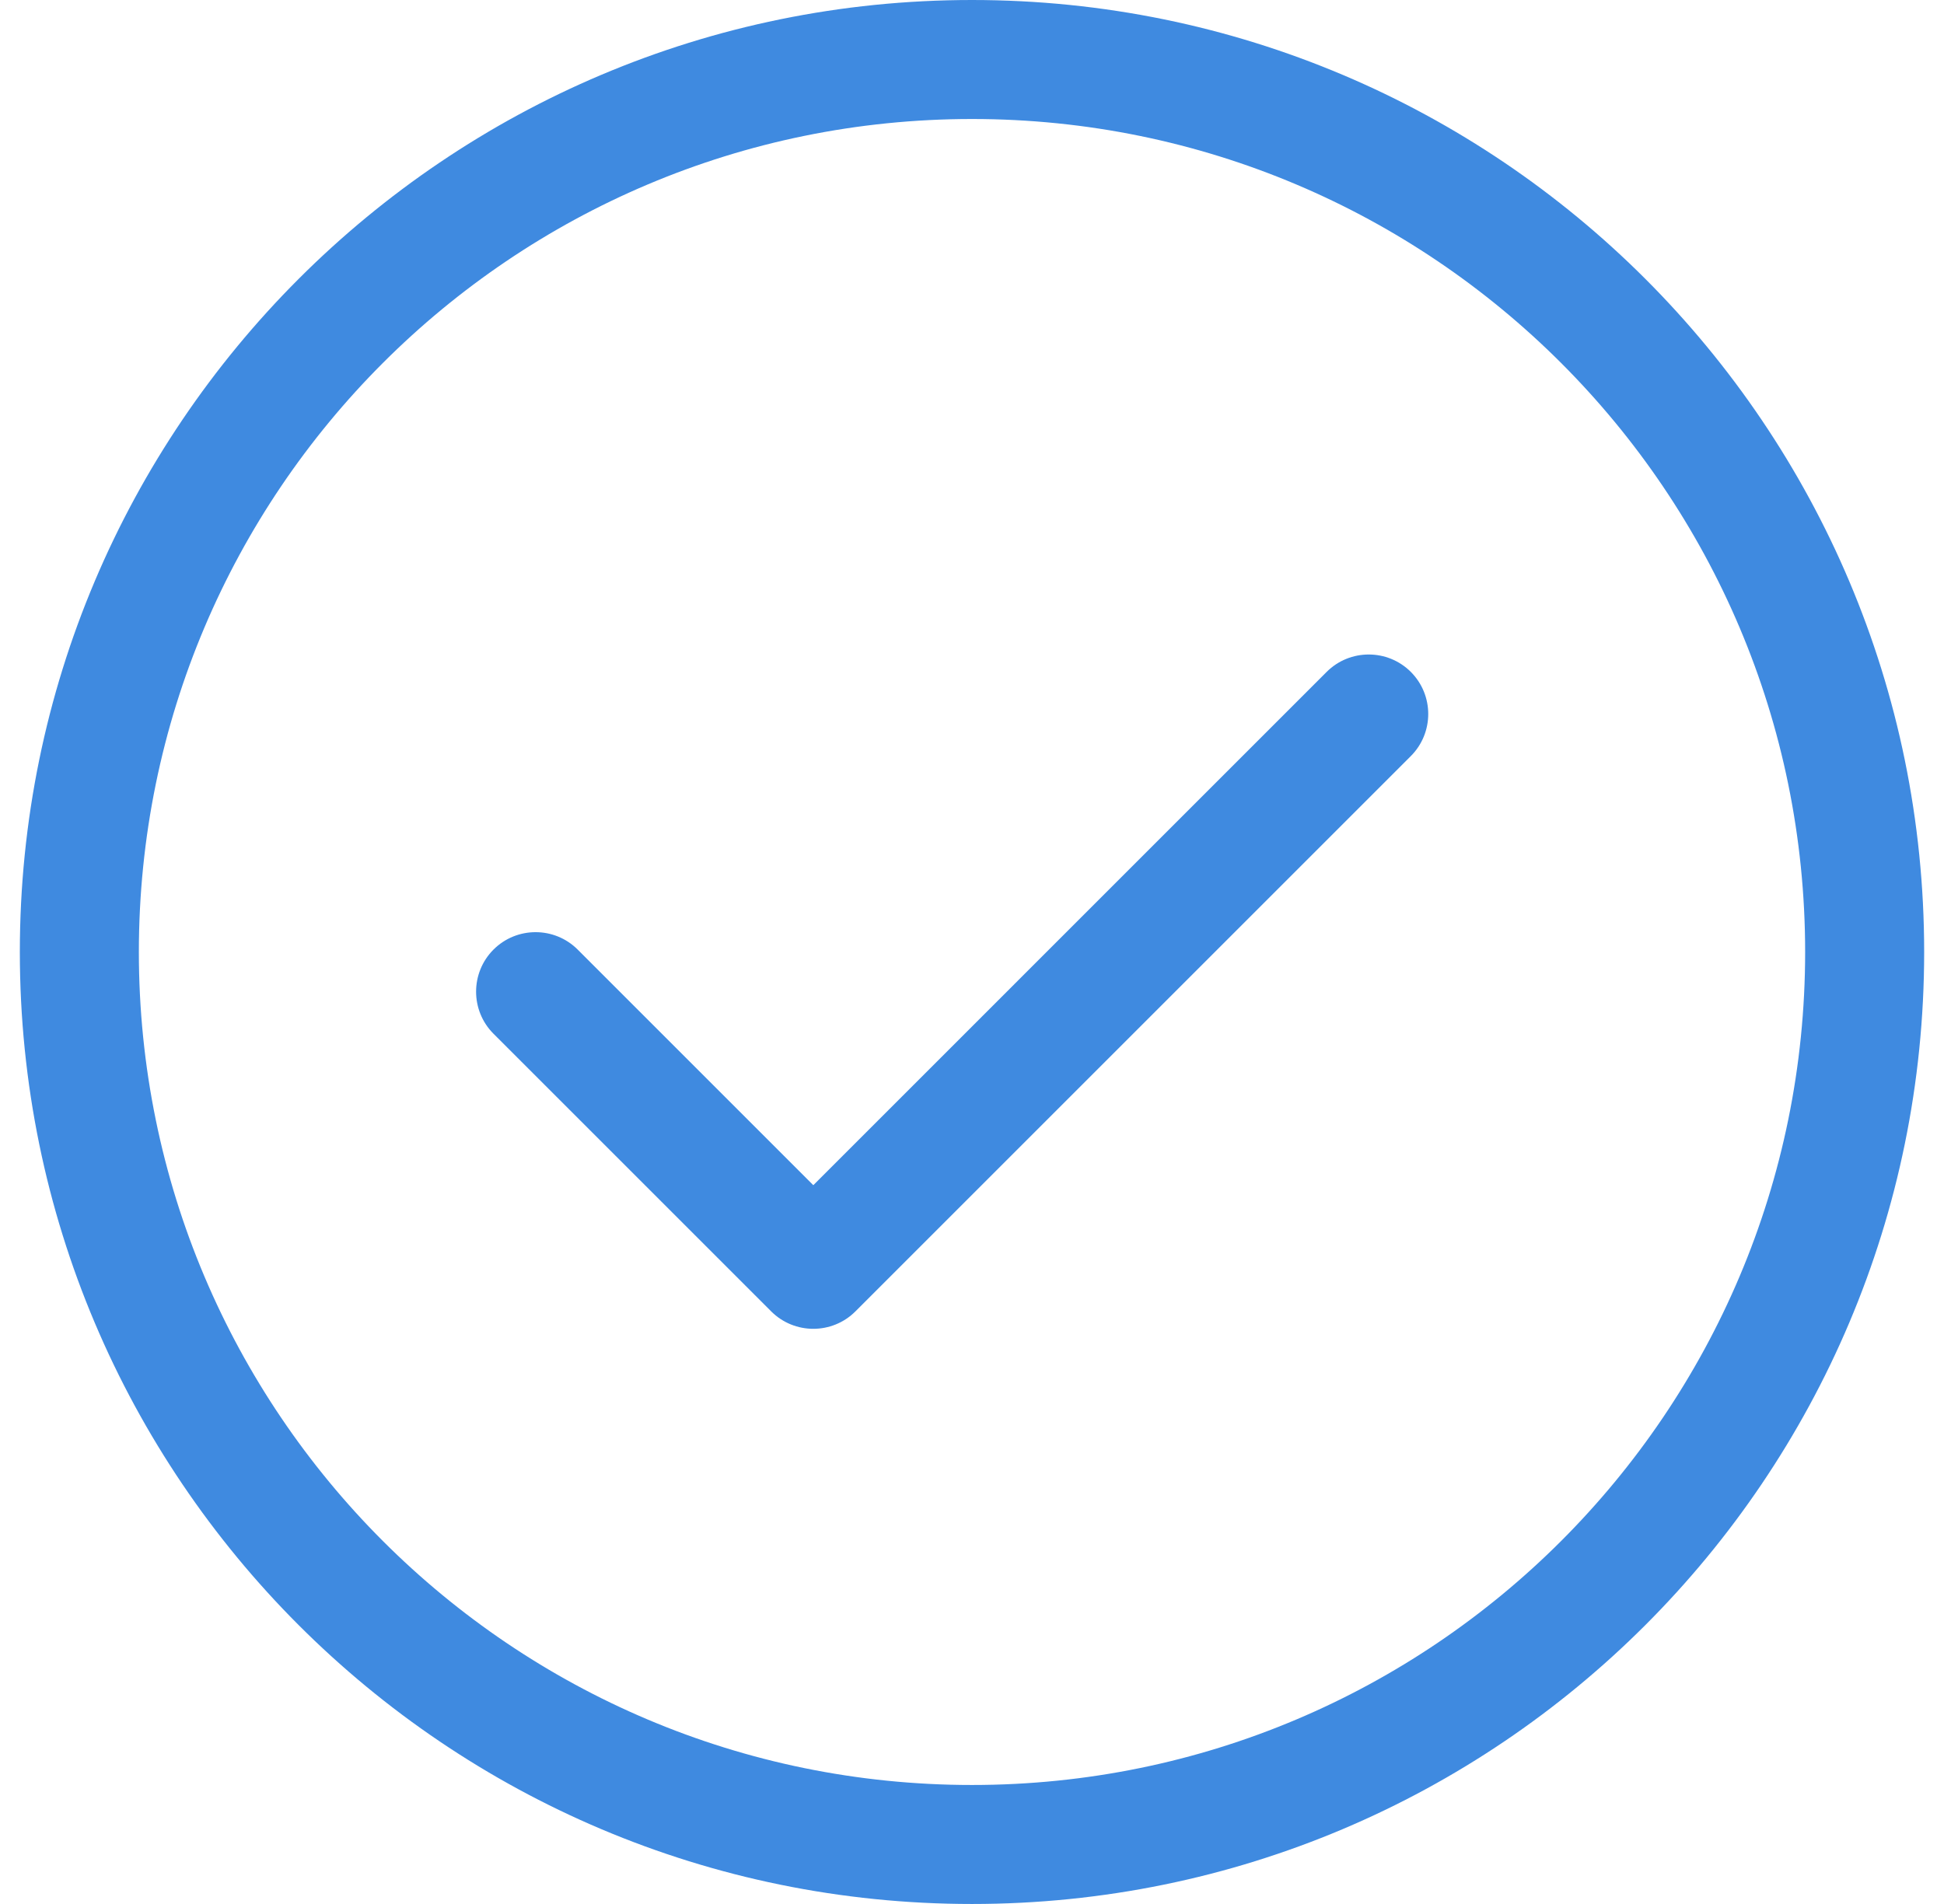 <svg width="49" height="48" viewBox="0 0 49 48" fill="none" xmlns="http://www.w3.org/2000/svg">
<path d="M24.5 0C37.755 0 48.5 10.745 48.5 24C48.5 37.255 37.755 48 24.5 48C11.245 48 0.5 37.255 0.5 24C0.5 10.745 11.245 0 24.5 0ZM24.5 3C12.902 3 3.5 12.402 3.5 24C3.5 35.598 12.902 45 24.5 45C36.098 45 45.5 35.598 45.5 24C45.5 12.402 36.098 3 24.5 3ZM33.439 16.939C34.025 16.354 34.975 16.354 35.561 16.939C36.146 17.525 36.146 18.475 35.561 19.061L21.561 33.061C20.975 33.646 20.025 33.646 19.439 33.061L12.439 26.061C11.854 25.475 11.854 24.525 12.439 23.939C13.025 23.354 13.975 23.354 14.561 23.939L20.5 29.879L33.439 16.939Z" fill="#3F8AE0"/>
</svg>
